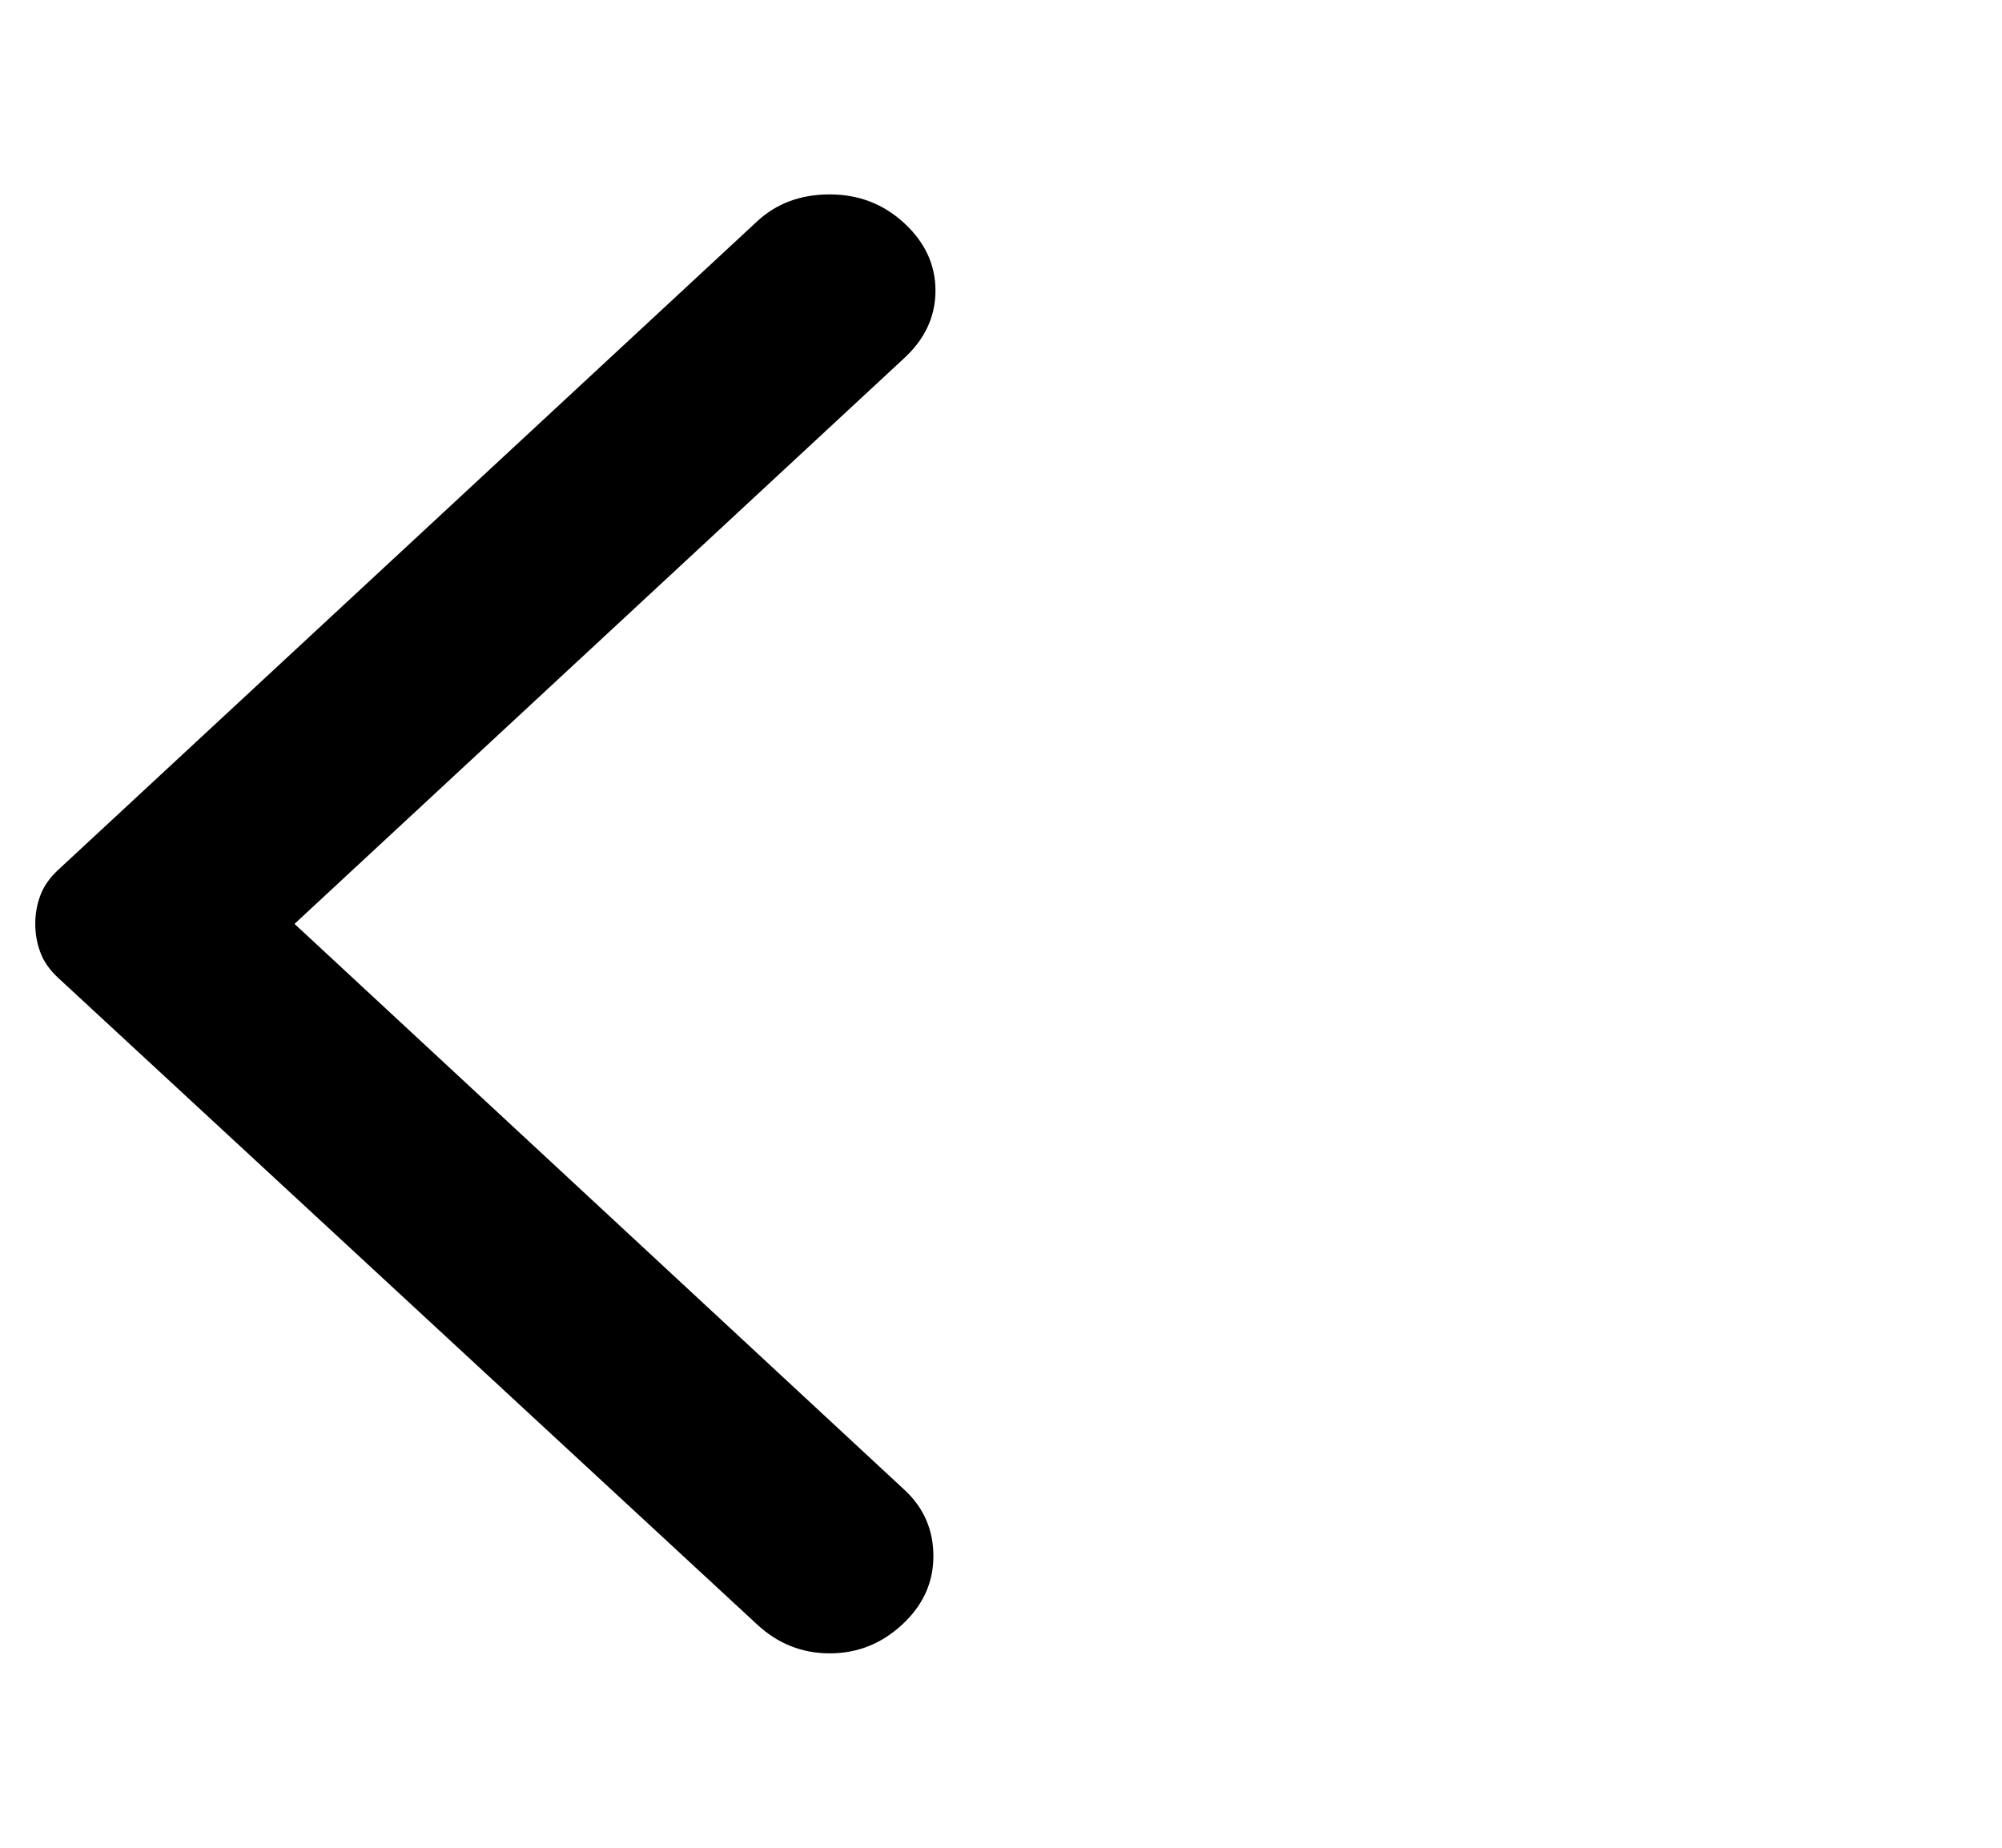 <svg width="26" height="24" viewBox="0 0 26 24" fill="none" xmlns="http://www.w3.org/2000/svg">
<g id="material-symbols:arrow-back-ios-rounded">
<path id="Vector" d="M9.833 21.1L0.754 12.7C0.647 12.6 0.57 12.492 0.526 12.375C0.481 12.258 0.458 12.133 0.458 12C0.458 11.867 0.481 11.742 0.526 11.625C0.57 11.508 0.647 11.4 0.754 11.3L9.833 2.875C10.084 2.642 10.398 2.525 10.775 2.525C11.152 2.525 11.476 2.65 11.745 2.9C12.015 3.15 12.149 3.442 12.149 3.775C12.149 4.108 12.015 4.4 11.745 4.65L3.825 12L11.745 19.35C11.997 19.583 12.122 19.871 12.122 20.212C12.122 20.554 11.988 20.85 11.718 21.1C11.449 21.35 11.135 21.475 10.775 21.475C10.416 21.475 10.102 21.35 9.833 21.1Z" fill="black"/>
</g>
</svg>
